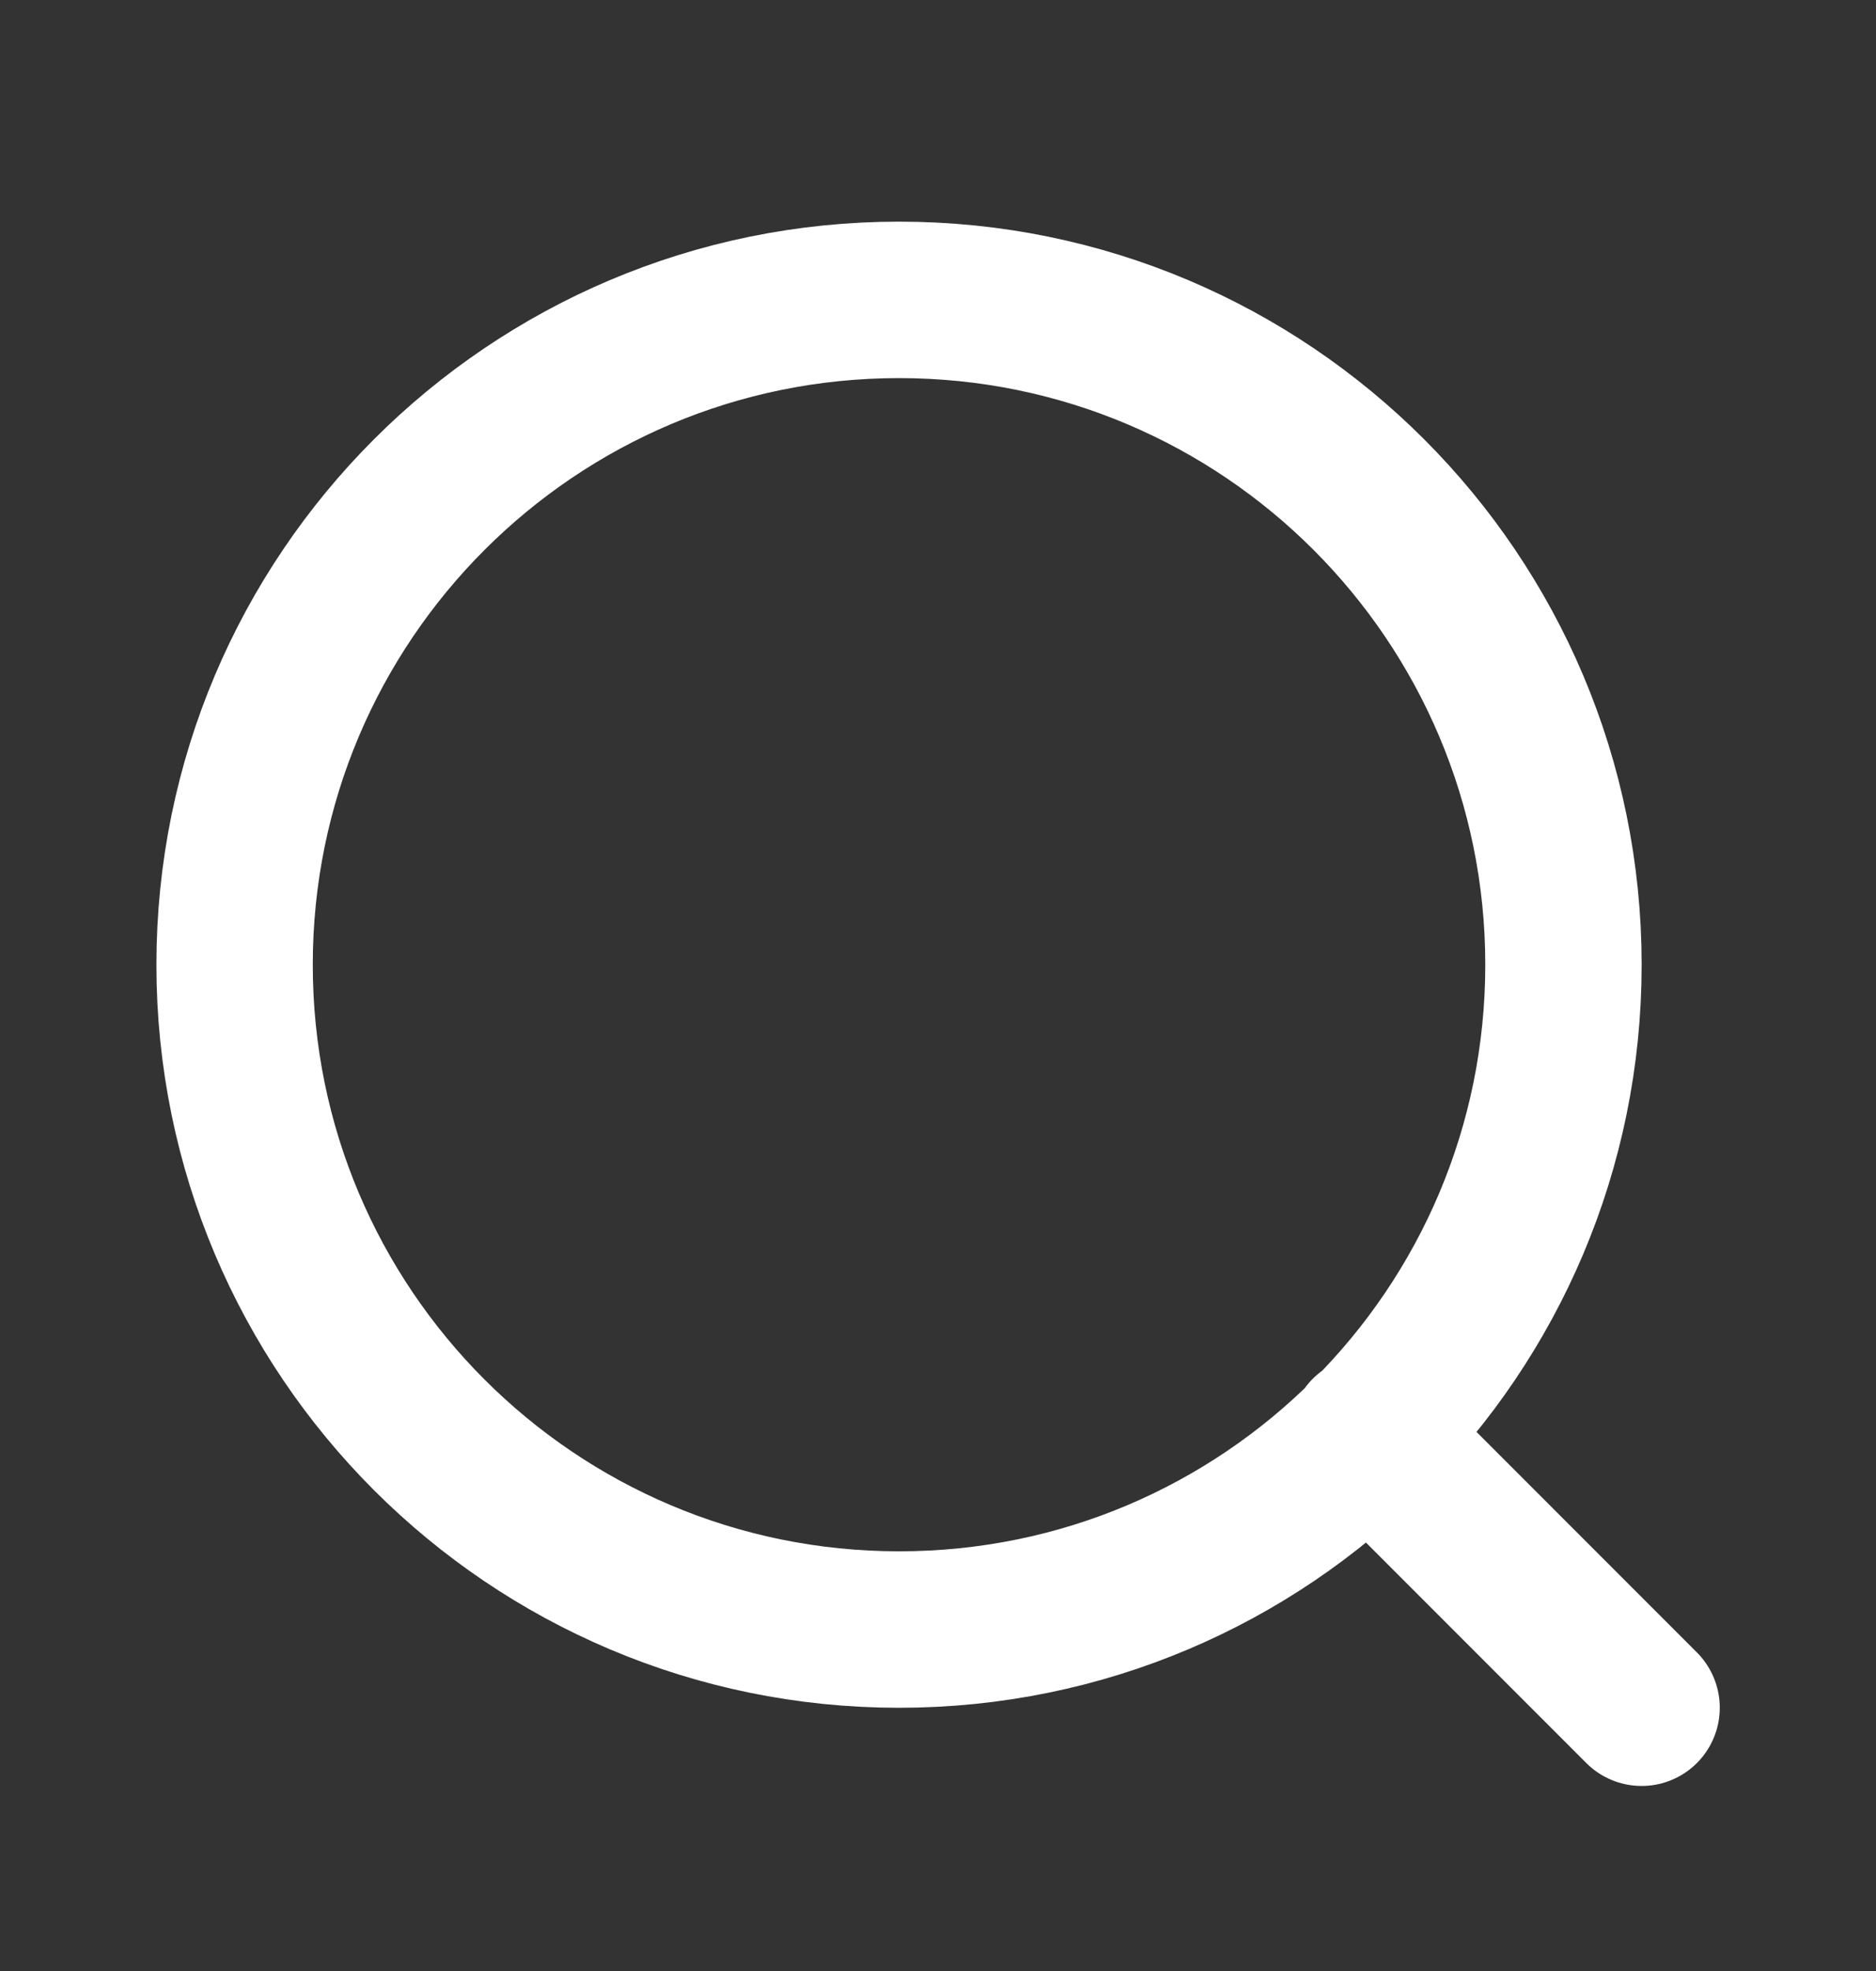 <svg width="20" height="21" viewBox="0 0 20 21" fill="none" xmlns="http://www.w3.org/2000/svg">
<rect x="0" y="0" width="20" height="21" fill="#333333" stroke="none"/>
<path d="M17.501 18.195L14.585 15.279M16.668 10.279C16.668 14.191 13.497 17.362 9.585 17.362C5.673 17.362 2.501 14.191 2.501 10.279C2.501 6.367 5.673 3.195 9.585 3.195C13.497 3.195 16.668 6.367 16.668 10.279Z" stroke="white" stroke-width="1.667" stroke-linecap="round" stroke-linejoin="round"/>
</svg>
